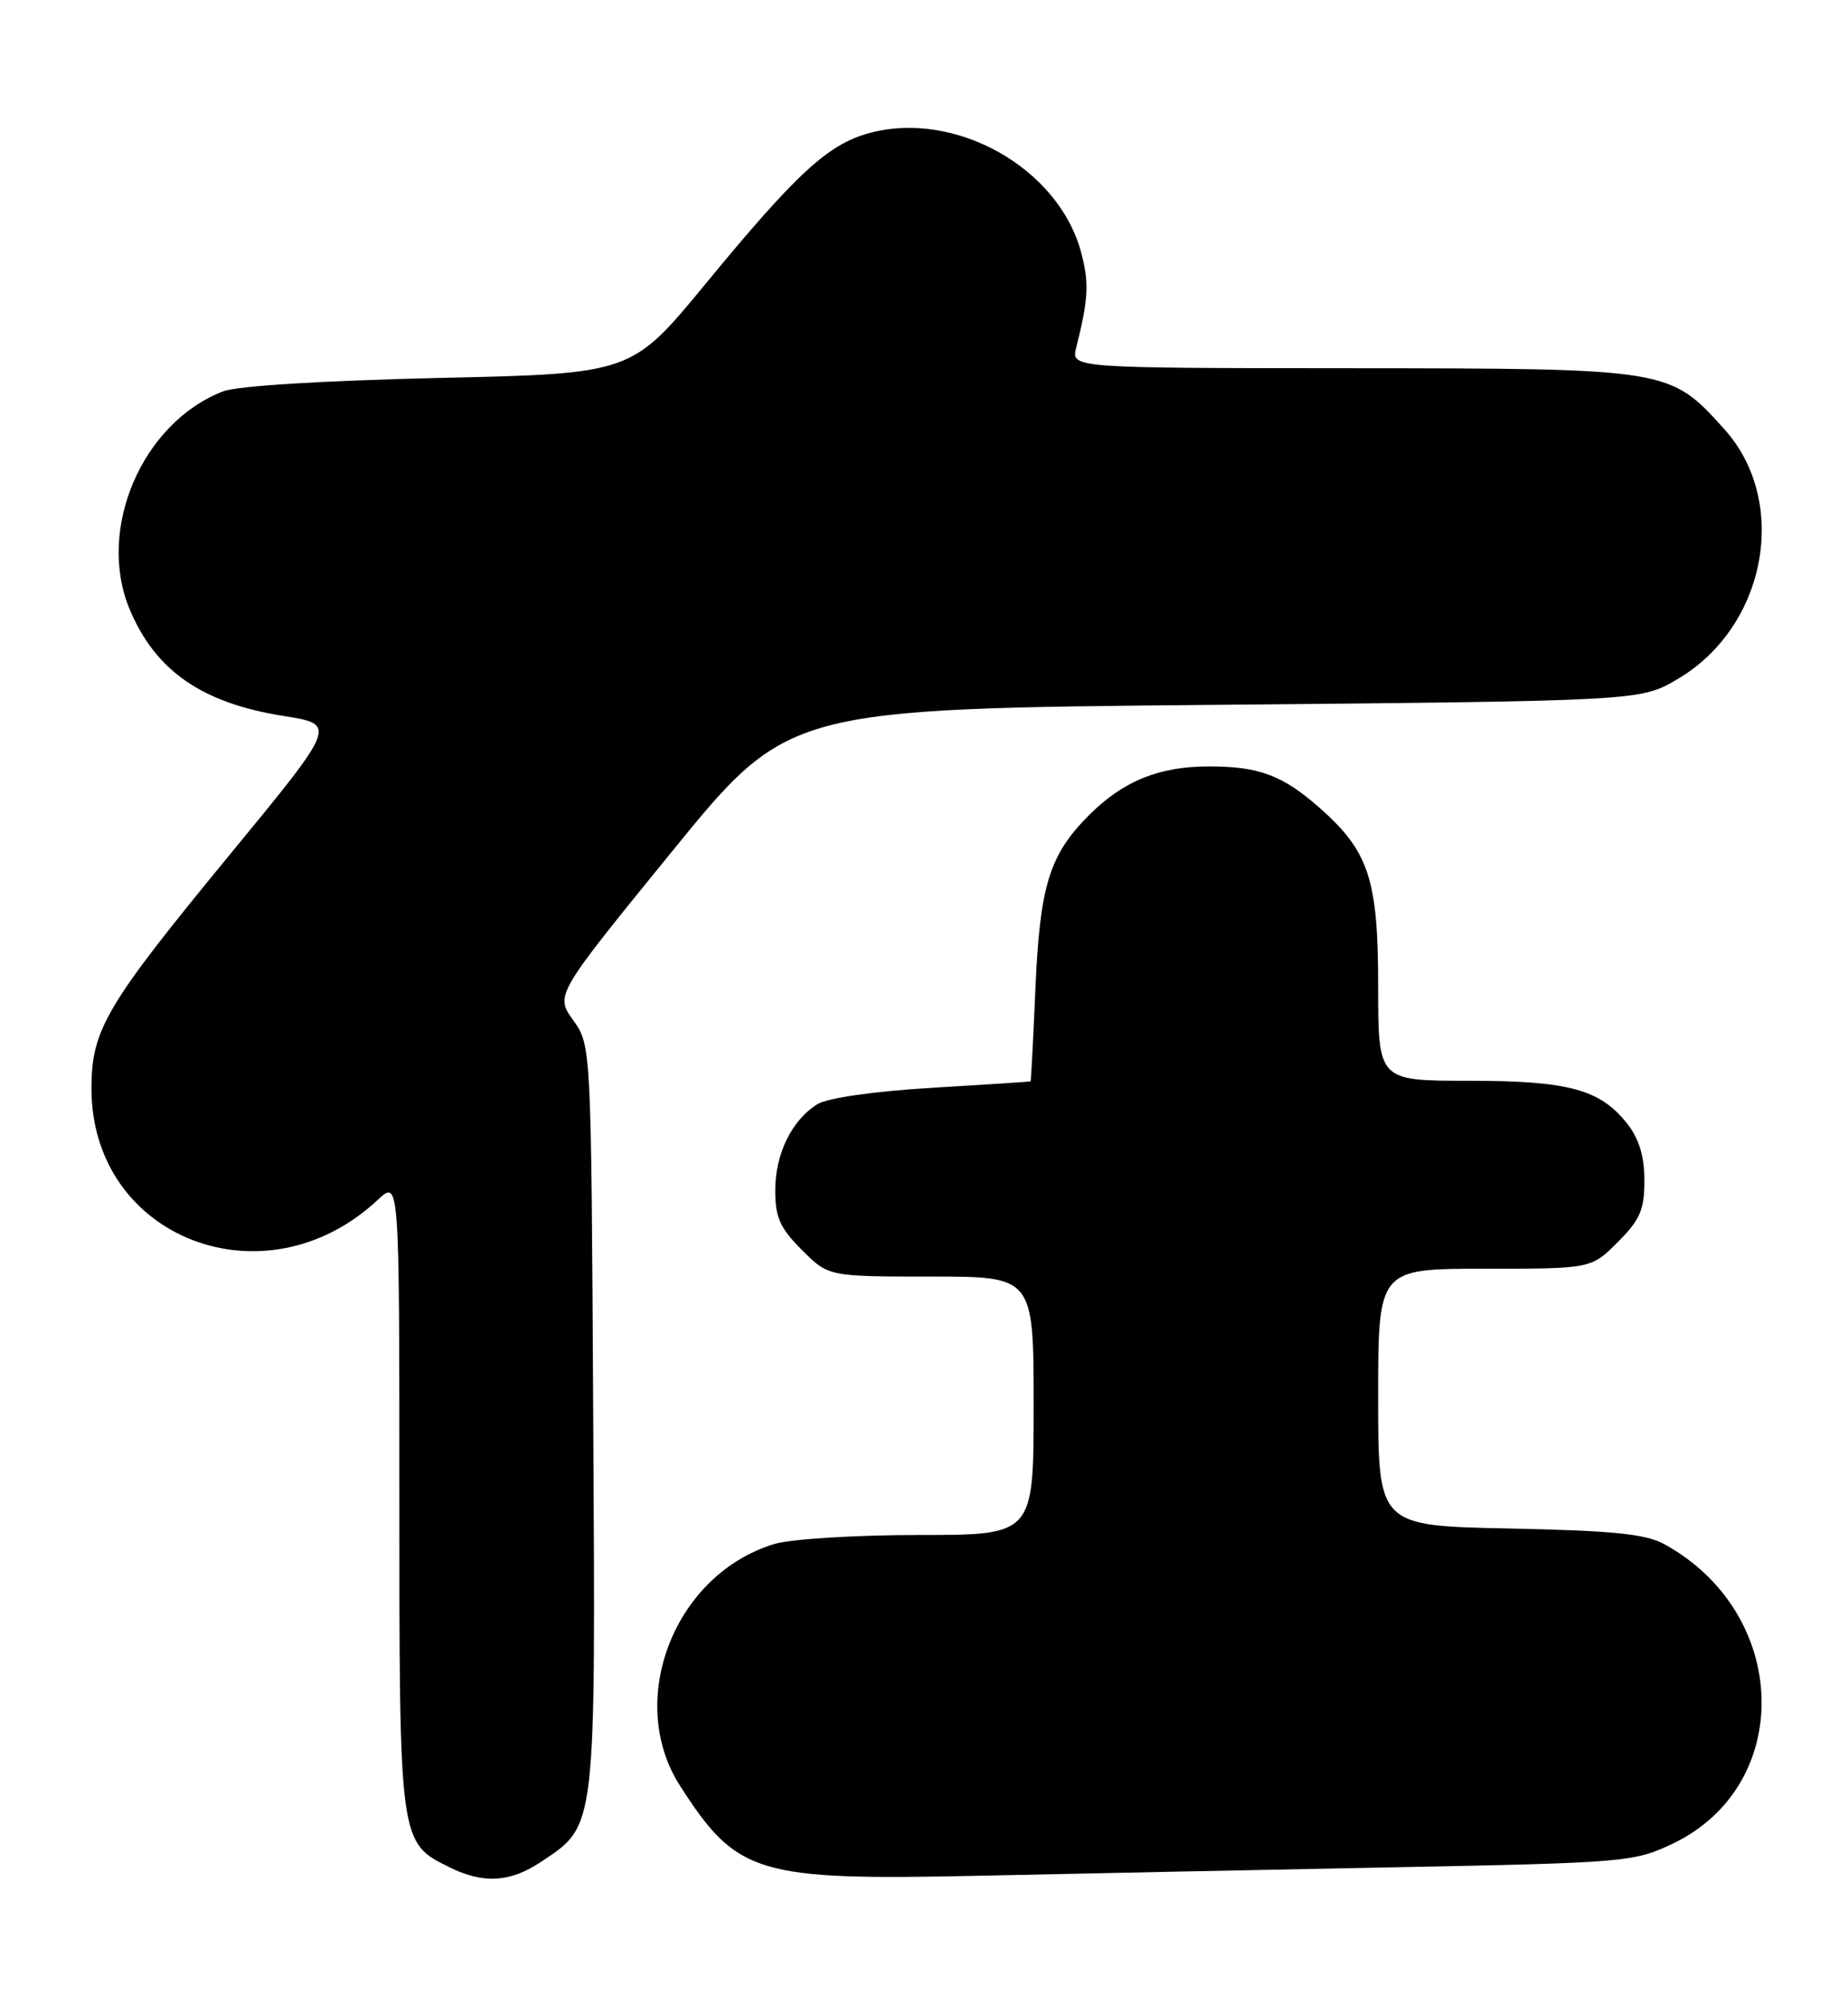 <?xml version="1.0" encoding="UTF-8" standalone="no"?>
<!DOCTYPE svg PUBLIC "-//W3C//DTD SVG 1.1//EN" "http://www.w3.org/Graphics/SVG/1.1/DTD/svg11.dtd" >
<svg xmlns="http://www.w3.org/2000/svg" xmlns:xlink="http://www.w3.org/1999/xlink" version="1.1" viewBox="0 0 236 256">
 <g >
 <path fill="currentColor"
d=" M 69.10 237.73 C 76.18 233.00 76.06 234.03 75.76 181.00 C 75.50 133.50 75.50 133.50 73.20 130.27 C 70.90 127.05 70.90 127.05 85.78 108.77 C 100.65 90.50 100.65 90.50 155.08 90.00 C 209.50 89.50 209.50 89.50 214.22 86.72 C 225.58 80.05 228.57 64.07 220.19 54.78 C 213.23 47.06 213.16 47.05 172.64 47.02 C 136.78 47.00 136.78 47.00 137.44 44.38 C 139.01 38.12 139.11 36.13 138.05 32.17 C 135.15 21.43 122.01 14.04 111.06 16.98 C 105.75 18.41 101.76 22.08 90.08 36.27 C 80.66 47.71 80.66 47.71 56.08 48.26 C 41.29 48.60 30.31 49.27 28.50 49.97 C 18.15 53.95 12.30 67.59 16.55 77.78 C 19.84 85.65 25.79 89.78 36.26 91.43 C 43.02 92.50 43.02 92.50 29.45 109.00 C 13.50 128.39 11.68 131.45 11.68 139.00 C 11.68 158.10 33.82 166.70 48.25 153.20 C 51.00 150.63 51.00 150.63 51.00 190.91 C 51.00 235.46 50.97 235.25 57.45 238.45 C 61.75 240.57 65.17 240.36 69.10 237.73 Z  M 178.00 238.43 C 207.47 237.86 208.67 237.76 213.54 235.45 C 229.23 228.01 228.64 205.98 212.52 197.16 C 210.14 195.86 205.96 195.44 192.75 195.17 C 176.00 194.83 176.00 194.83 176.00 178.42 C 176.00 162.00 176.00 162.00 189.60 162.00 C 203.20 162.00 203.20 162.00 206.60 158.60 C 209.45 155.75 210.00 154.48 210.00 150.73 C 210.00 147.67 209.32 145.41 207.83 143.51 C 204.36 139.09 200.33 138.00 187.53 138.00 C 176.00 138.00 176.00 138.00 176.00 125.96 C 176.00 112.25 174.82 108.69 168.45 103.09 C 163.77 98.98 160.75 97.86 154.39 97.86 C 148.03 97.86 143.43 99.73 139.08 104.08 C 134.01 109.15 132.79 113.10 132.23 126.25 C 131.95 132.71 131.67 138.03 131.61 138.08 C 131.55 138.12 125.88 138.49 119.00 138.90 C 111.53 139.35 105.64 140.20 104.37 141.00 C 101.10 143.04 99.00 147.36 99.00 152.00 C 99.00 155.44 99.61 156.81 102.40 159.60 C 105.80 163.00 105.80 163.00 118.90 163.00 C 132.00 163.00 132.00 163.00 132.00 179.50 C 132.00 196.00 132.00 196.00 117.37 196.00 C 109.29 196.00 101.02 196.51 98.92 197.14 C 86.13 200.98 79.83 217.12 86.86 228.05 C 94.14 239.37 96.63 240.12 125.00 239.51 C 137.38 239.24 161.22 238.76 178.00 238.43 Z "/>
</g>
</svg>